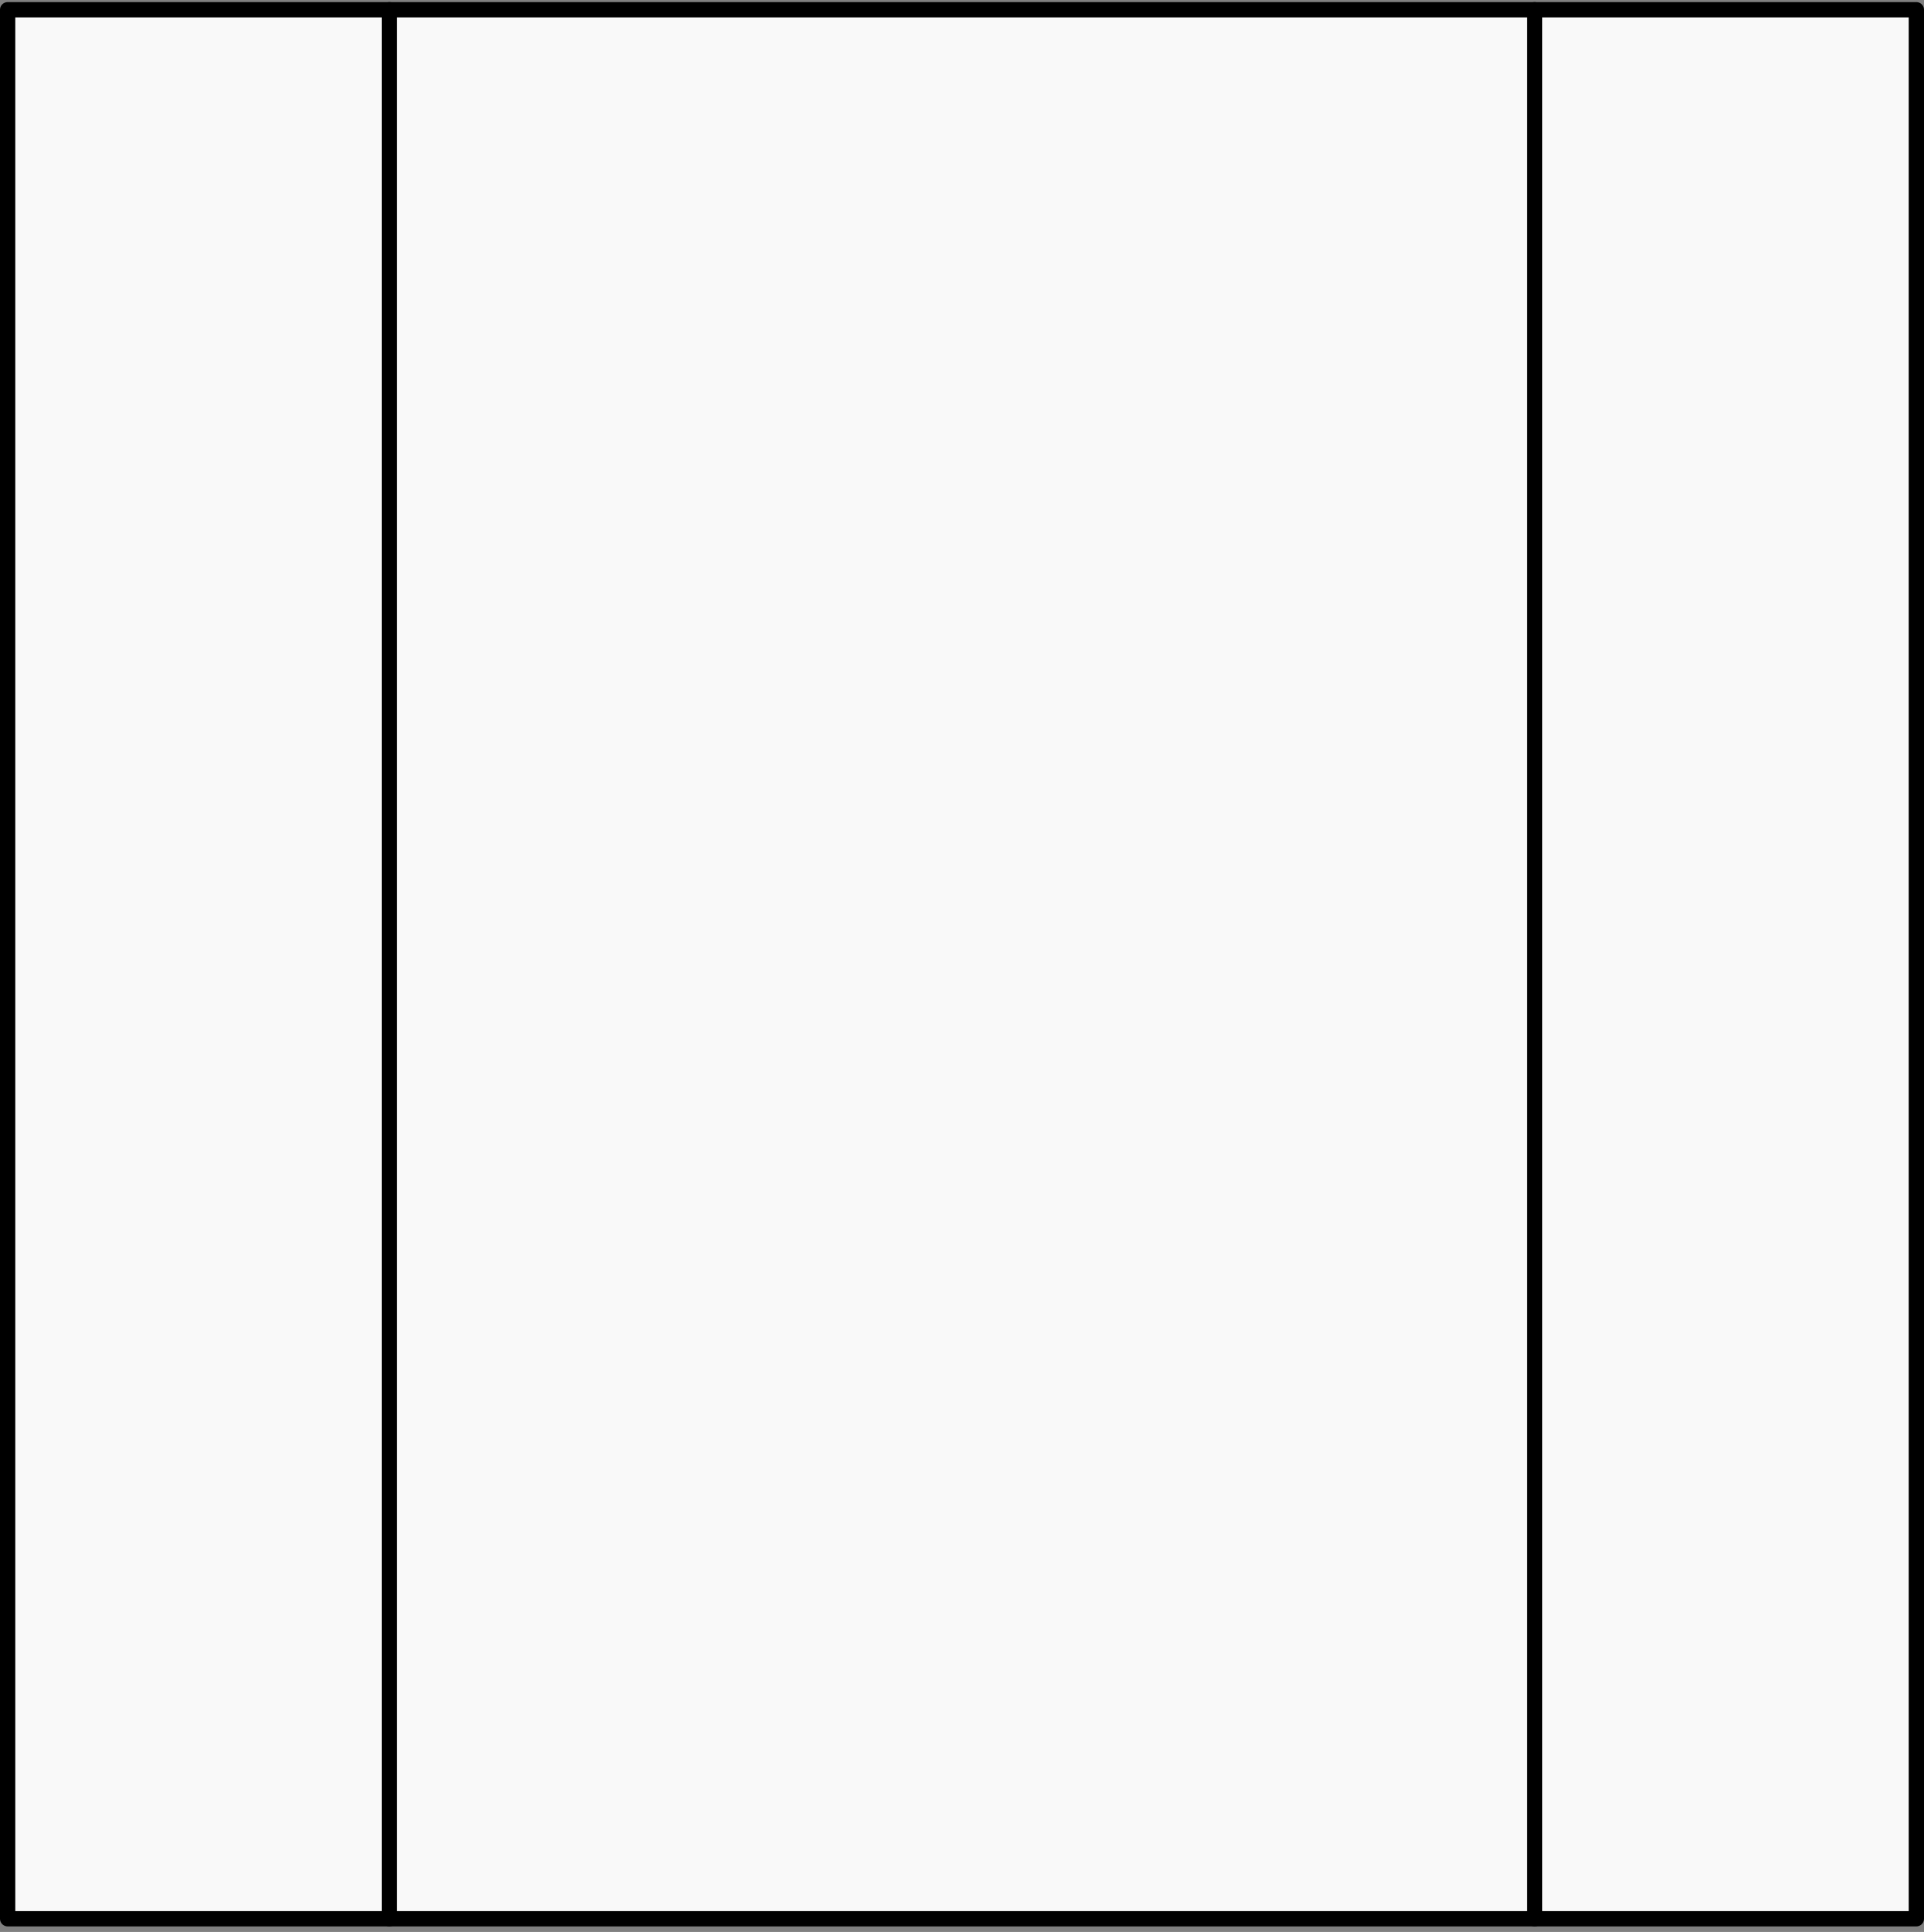 <svg width="252" height="253" viewBox="0 0 252 253" fill="none" xmlns="http://www.w3.org/2000/svg">
<rect x="0" y="0" width="252" height="253" fill="#808080" stroke="none"/>
<rect x="1" y="1.275" width="50" height="250" fill="#F9F9F9" stroke="black" stroke-width="2" stroke-linejoin="round"/>
<rect x="201" y="1.275" width="50" height="250" fill="#F9F9F9" stroke="black" stroke-width="2" stroke-linejoin="round"/>
<rect x="51" y="1.275" width="150" height="250" fill="#F9F9F9" stroke="black" stroke-width="2" stroke-linejoin="round"/>
</svg>

